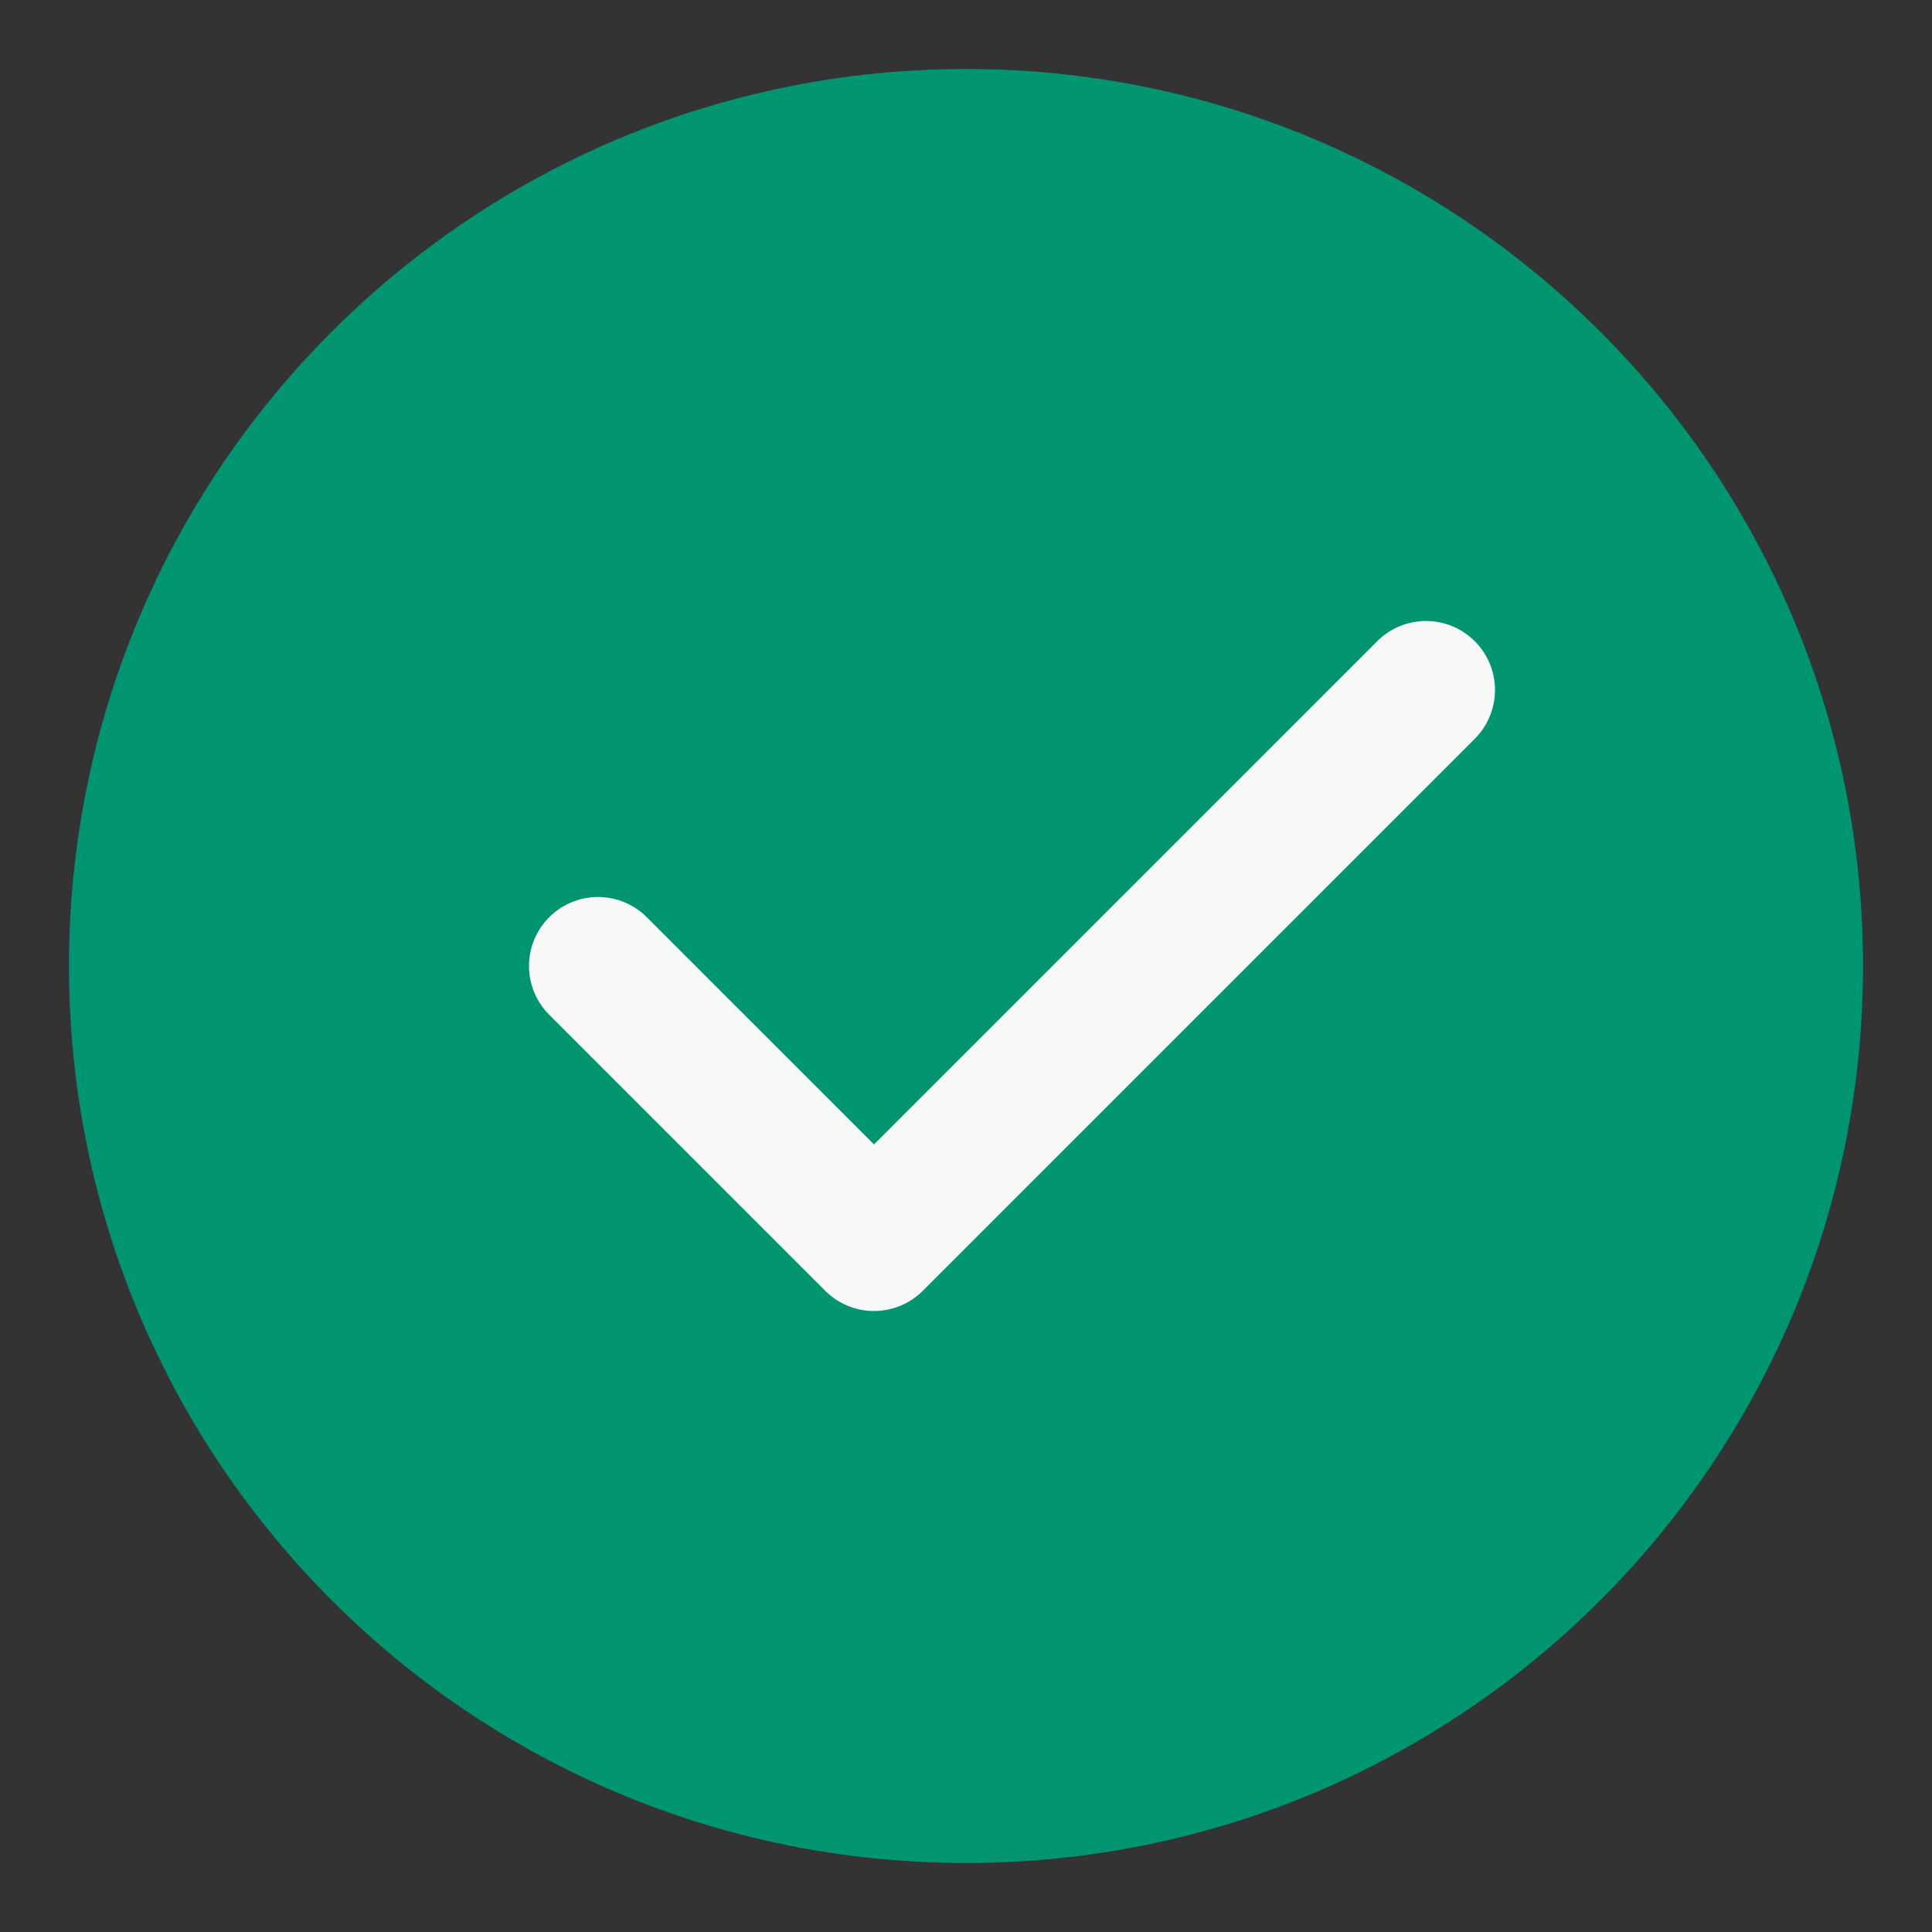<svg width="21" height="21" viewBox="0 0 21 21" fill="none" xmlns="http://www.w3.org/2000/svg">
<rect x="0" y="0" width="21" height="21" fill="#333333" stroke="none"/>
<g id="Group">
<path id="Vector" d="M10.5 19.5C15.471 19.5 19.5 15.471 19.5 10.5C19.5 5.529 15.471 1.5 10.5 1.5C5.529 1.5 1.5 5.529 1.5 10.5C1.5 15.471 5.529 19.5 10.5 19.5Z" fill="#009571" stroke="#009571" stroke-width="1.5" stroke-linecap="round" stroke-linejoin="round"/>
<path id="Vector_2" d="M6.5 10.5L9.5 13.5L15.5 7.5" stroke="#F8F8F8" stroke-width="1.5" stroke-linecap="round" stroke-linejoin="round"/>
</g>
</svg>
